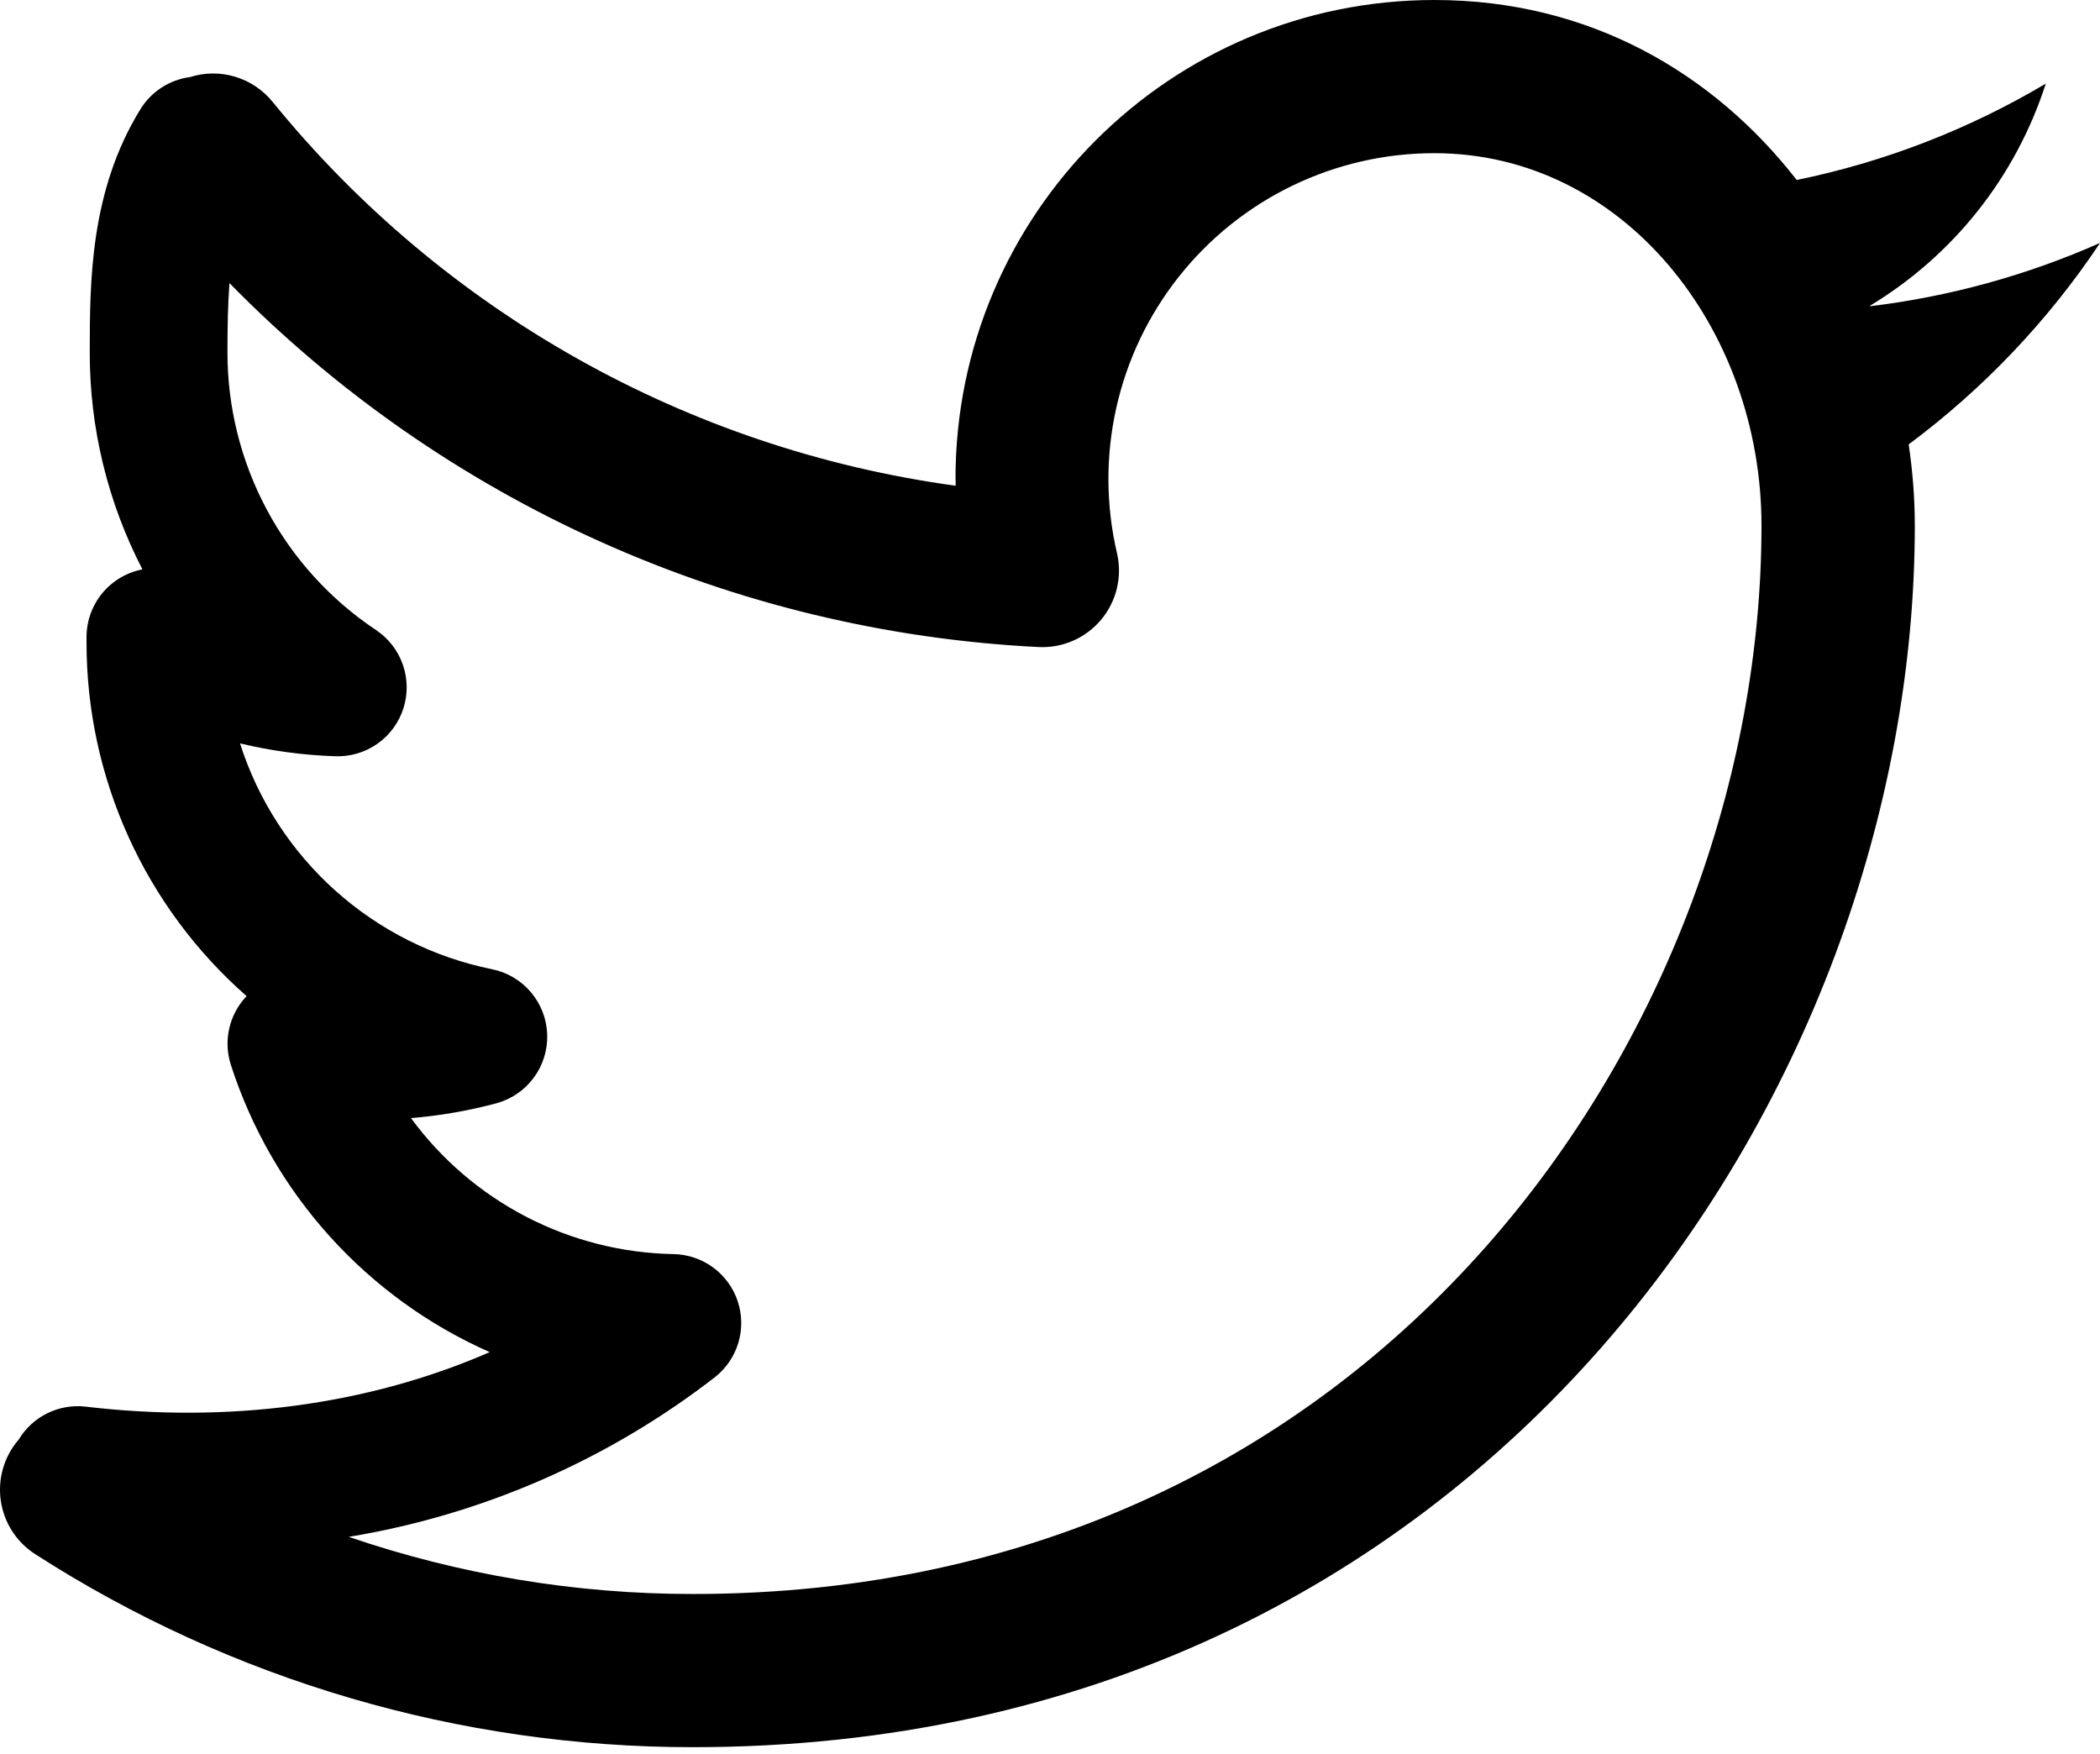 <svg width="200" height="167" viewBox="0 0 200 167" fill="none" xmlns="http://www.w3.org/2000/svg">
<path fill-rule="evenodd" clip-rule="evenodd" d="M90.999 45.617C90.999 20.423 111.422 0 136.615 0C151.407 0 163.209 6.988 171.116 17.141C179.479 15.427 187.496 12.325 194.836 7.965C191.994 16.808 186.044 24.323 178.089 29.118L178.118 29.161C185.67 28.249 193.045 26.218 200 23.137L199.985 23.166C195.069 30.533 188.899 37.024 181.78 42.32C182.159 44.902 182.363 47.484 182.363 50.051C182.363 103.837 141.386 166.39 66.024 166.39C43.802 166.41 22.045 160.028 3.354 148.009C2.474 147.445 1.726 146.697 1.16 145.818C0.594 144.939 0.224 143.948 0.075 142.913C-0.075 141.878 0 140.824 0.294 139.82C0.588 138.817 1.095 137.888 1.779 137.098C2.429 136.016 3.378 135.145 4.512 134.588C5.645 134.032 6.914 133.814 8.168 133.961C21.531 135.537 34.864 133.903 46.637 128.768C40.83 126.202 35.632 122.438 31.383 117.721C27.134 113.005 23.931 107.443 21.983 101.401C21.623 100.277 21.573 99.077 21.837 97.927C22.101 96.777 22.671 95.719 23.486 94.865C18.692 90.658 14.851 85.475 12.222 79.664C9.593 73.852 8.236 67.546 8.241 61.167V60.671C8.241 59.145 8.772 57.667 9.744 56.49C10.716 55.313 12.067 54.512 13.566 54.224C10.258 47.841 8.537 40.755 8.548 33.567C8.548 26.74 8.591 18.133 13.391 10.372C13.904 9.55 14.592 8.851 15.407 8.327C16.221 7.802 17.142 7.464 18.103 7.338C19.496 6.898 20.988 6.887 22.388 7.306C23.787 7.725 25.028 8.554 25.951 9.686C42.212 29.691 65.471 42.765 91.013 46.258V45.617H90.999ZM66.024 151.802C54.863 151.811 43.777 149.972 33.216 146.361C45.919 144.266 57.901 139.042 68.081 131.16C69.148 130.323 69.93 129.177 70.318 127.878C70.707 126.578 70.684 125.191 70.252 123.905C69.821 122.62 69.002 121.5 67.908 120.699C66.814 119.898 65.498 119.455 64.142 119.432C59.258 119.344 54.461 118.129 50.124 115.882C45.787 113.635 42.027 110.416 39.139 106.478C41.91 106.259 44.624 105.777 47.249 105.077C48.681 104.694 49.941 103.839 50.824 102.649C51.708 101.46 52.163 100.006 52.115 98.525C52.068 97.045 51.521 95.623 50.563 94.493C49.606 93.362 48.294 92.588 46.841 92.298C41.291 91.174 36.142 88.588 31.926 84.808C27.71 81.028 24.579 76.19 22.858 70.795C25.776 71.496 28.825 71.919 31.947 72.021C33.373 72.069 34.777 71.65 35.944 70.829C37.112 70.008 37.98 68.829 38.417 67.47C38.854 66.111 38.836 64.647 38.366 63.299C37.896 61.951 37 60.793 35.812 60C31.459 57.1 27.89 53.17 25.422 48.559C22.953 43.947 21.662 38.797 21.662 33.567C21.662 31.116 21.706 28.942 21.852 26.959C42.264 47.79 69.776 60.166 98.905 61.62C100.03 61.677 101.153 61.473 102.186 61.023C103.219 60.574 104.133 59.892 104.858 59.03C105.583 58.168 106.099 57.15 106.364 56.055C106.63 54.96 106.638 53.819 106.389 52.721C105.318 48.166 105.29 43.427 106.309 38.86C107.328 34.293 109.367 30.016 112.273 26.348C115.179 22.68 118.876 19.717 123.089 17.681C127.302 15.644 131.921 14.587 136.601 14.588C154.602 14.588 167.761 31.262 167.761 50.066C167.761 97.564 131.641 151.802 66.01 151.802H66.024Z" fill="black"/>
</svg>
